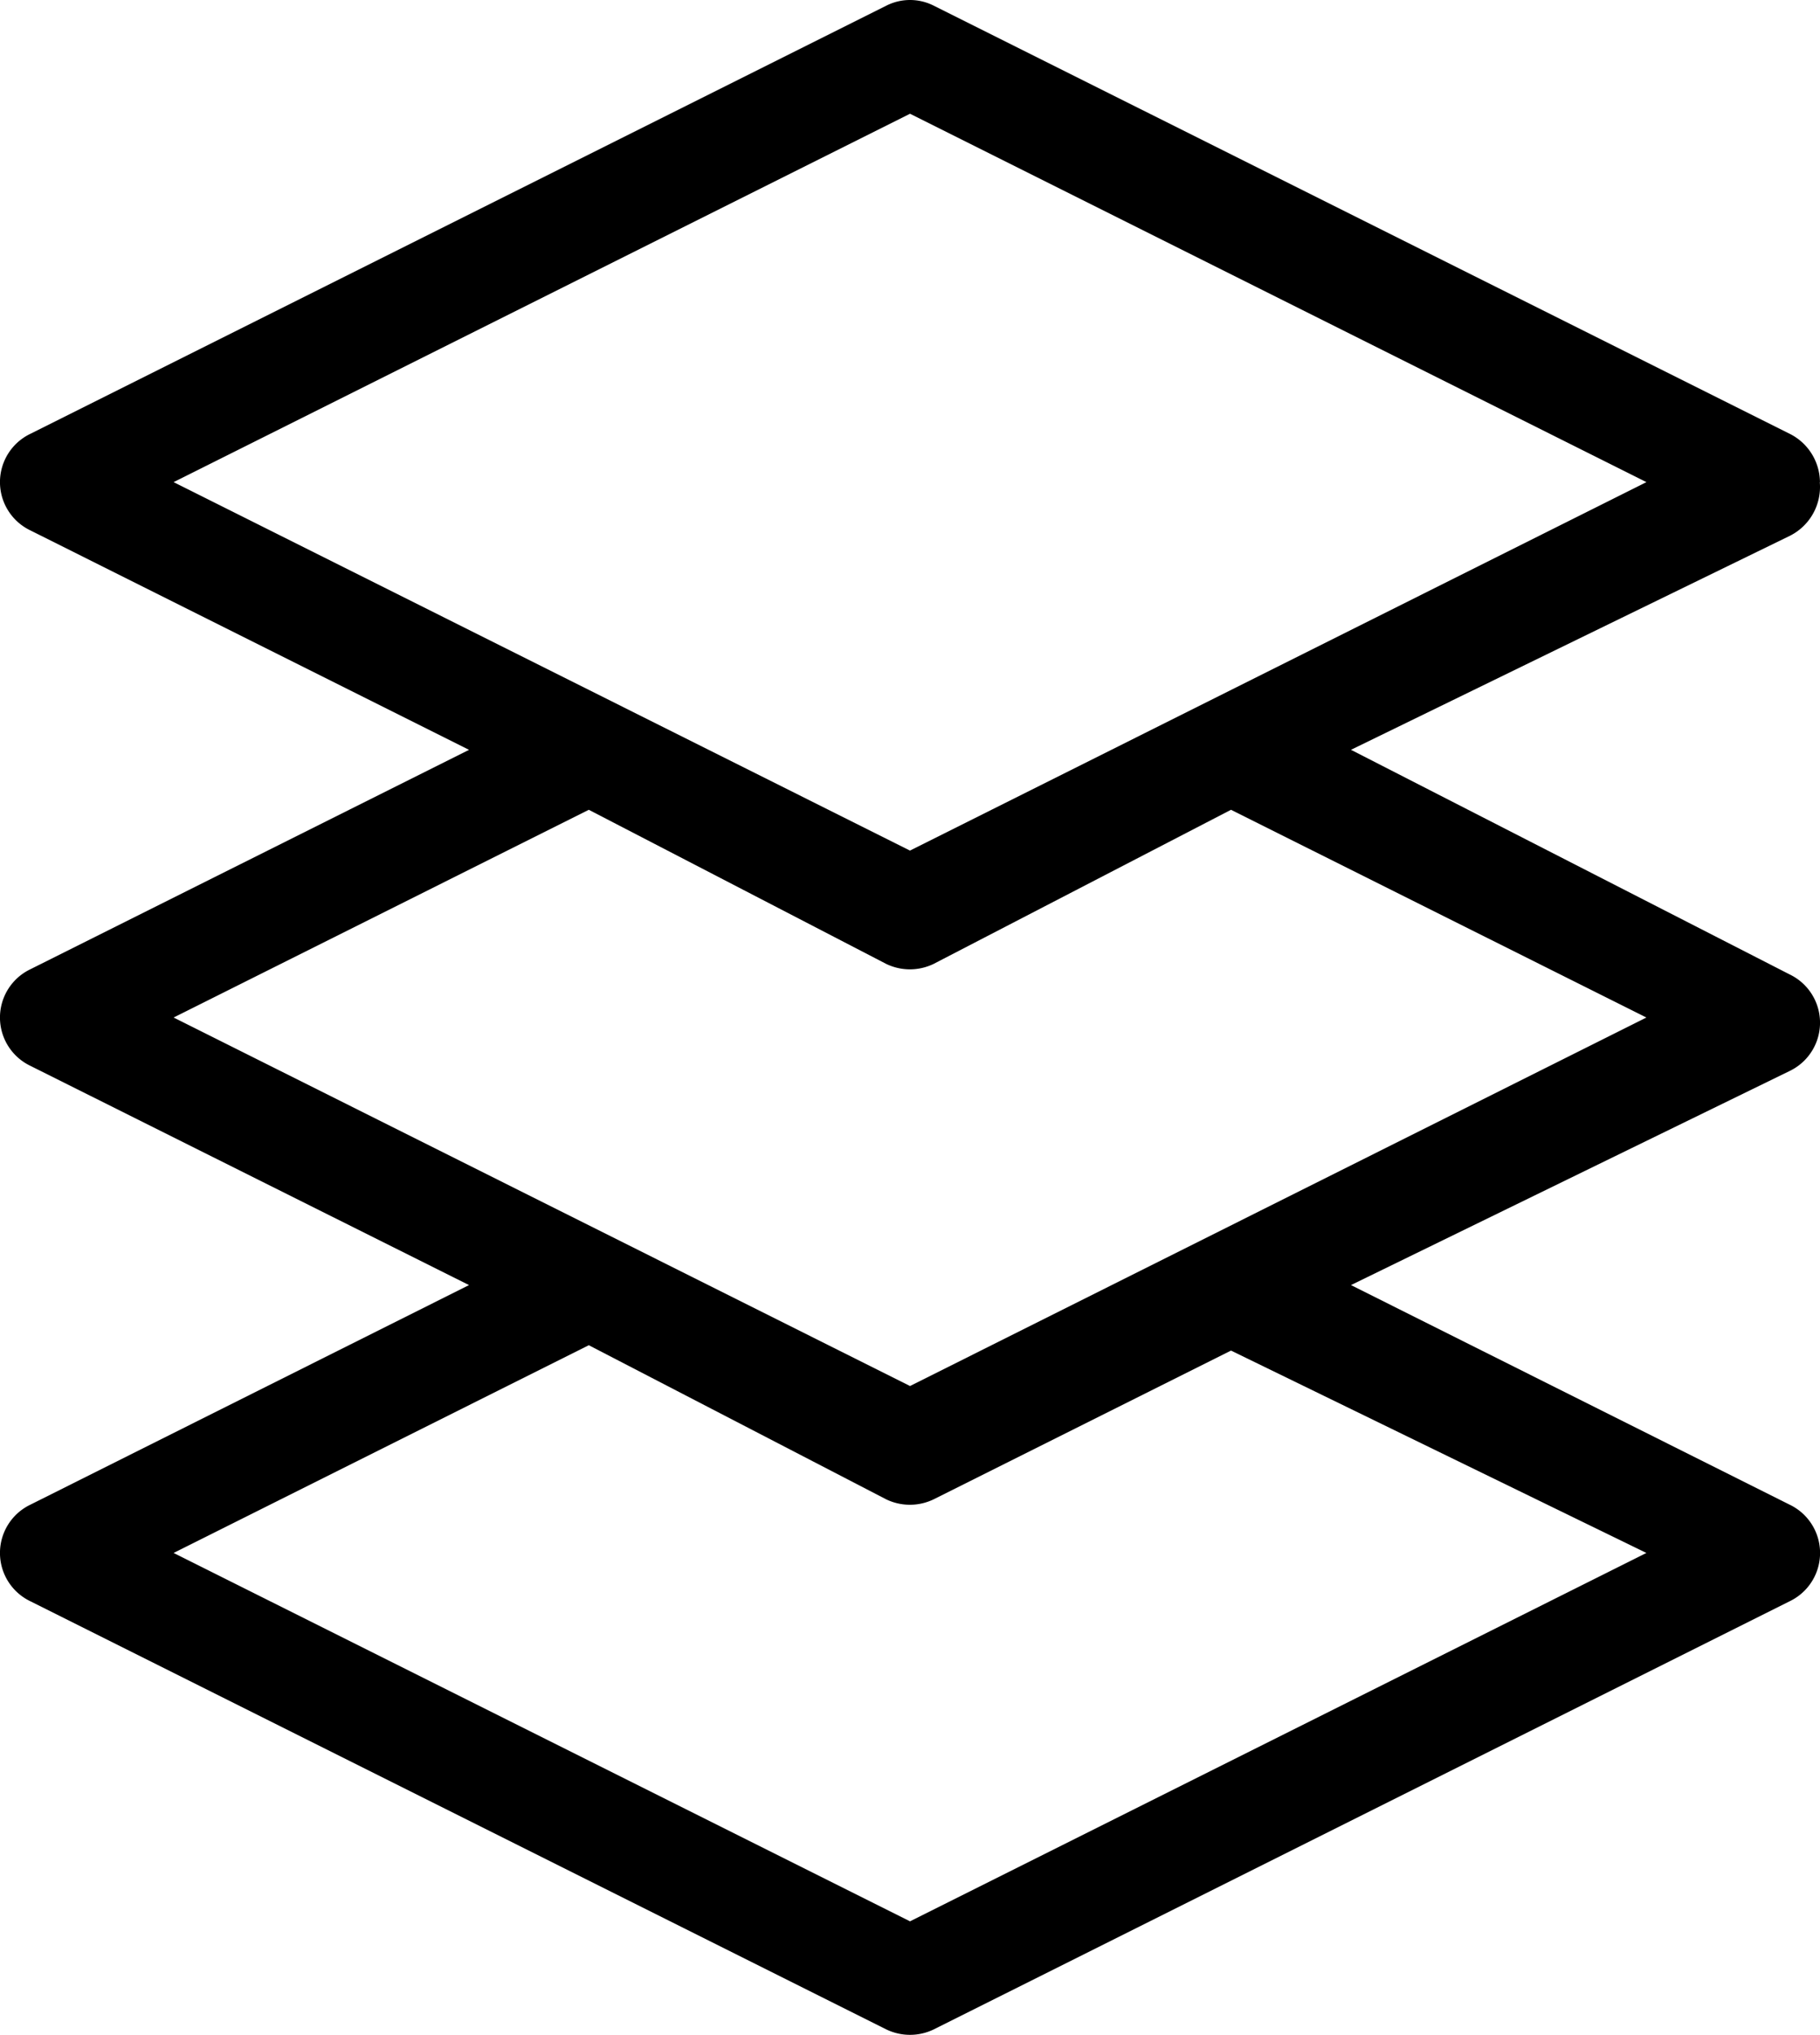 <svg xmlns="http://www.w3.org/2000/svg" width="46.903" height="52.415" viewBox="0 0 46.903 52.415">
  <path id="Path_1747" data-name="Path 1747" d="M49.9,14.417a1.407,1.407,0,0,0-.772-1.241L27.057,2.142a1.352,1.352,0,0,0-1.214,0L3.776,13.175a1.379,1.379,0,0,0,0,2.483l11.309,5.655L3.776,26.967a1.379,1.379,0,0,0,0,2.483L15.085,35.1,3.776,40.759a1.379,1.379,0,0,0,0,2.483L25.843,54.275a1.407,1.407,0,0,0,1.214,0L49.124,43.242a1.379,1.379,0,0,0,0-2.483L37.814,35.1l11.309-5.517a1.379,1.379,0,0,0,0-2.483L37.814,21.312,49.124,15.8a1.407,1.407,0,0,0,.772-1.379ZM45.427,42,26.45,51.489,7.472,42l10.7-5.351,7.668,3.972a1.407,1.407,0,0,0,1.214,0l7.668-3.834Zm0-13.792L26.45,37.7,7.472,28.208l10.7-5.351,7.668,3.972a1.407,1.407,0,0,0,1.214,0l7.668-3.972Zm-18.978-4.3L7.472,14.417,26.45,4.928l18.978,9.489Z" transform="translate(-2.998 -1.998)" fill="currentColor"/>
</svg>
